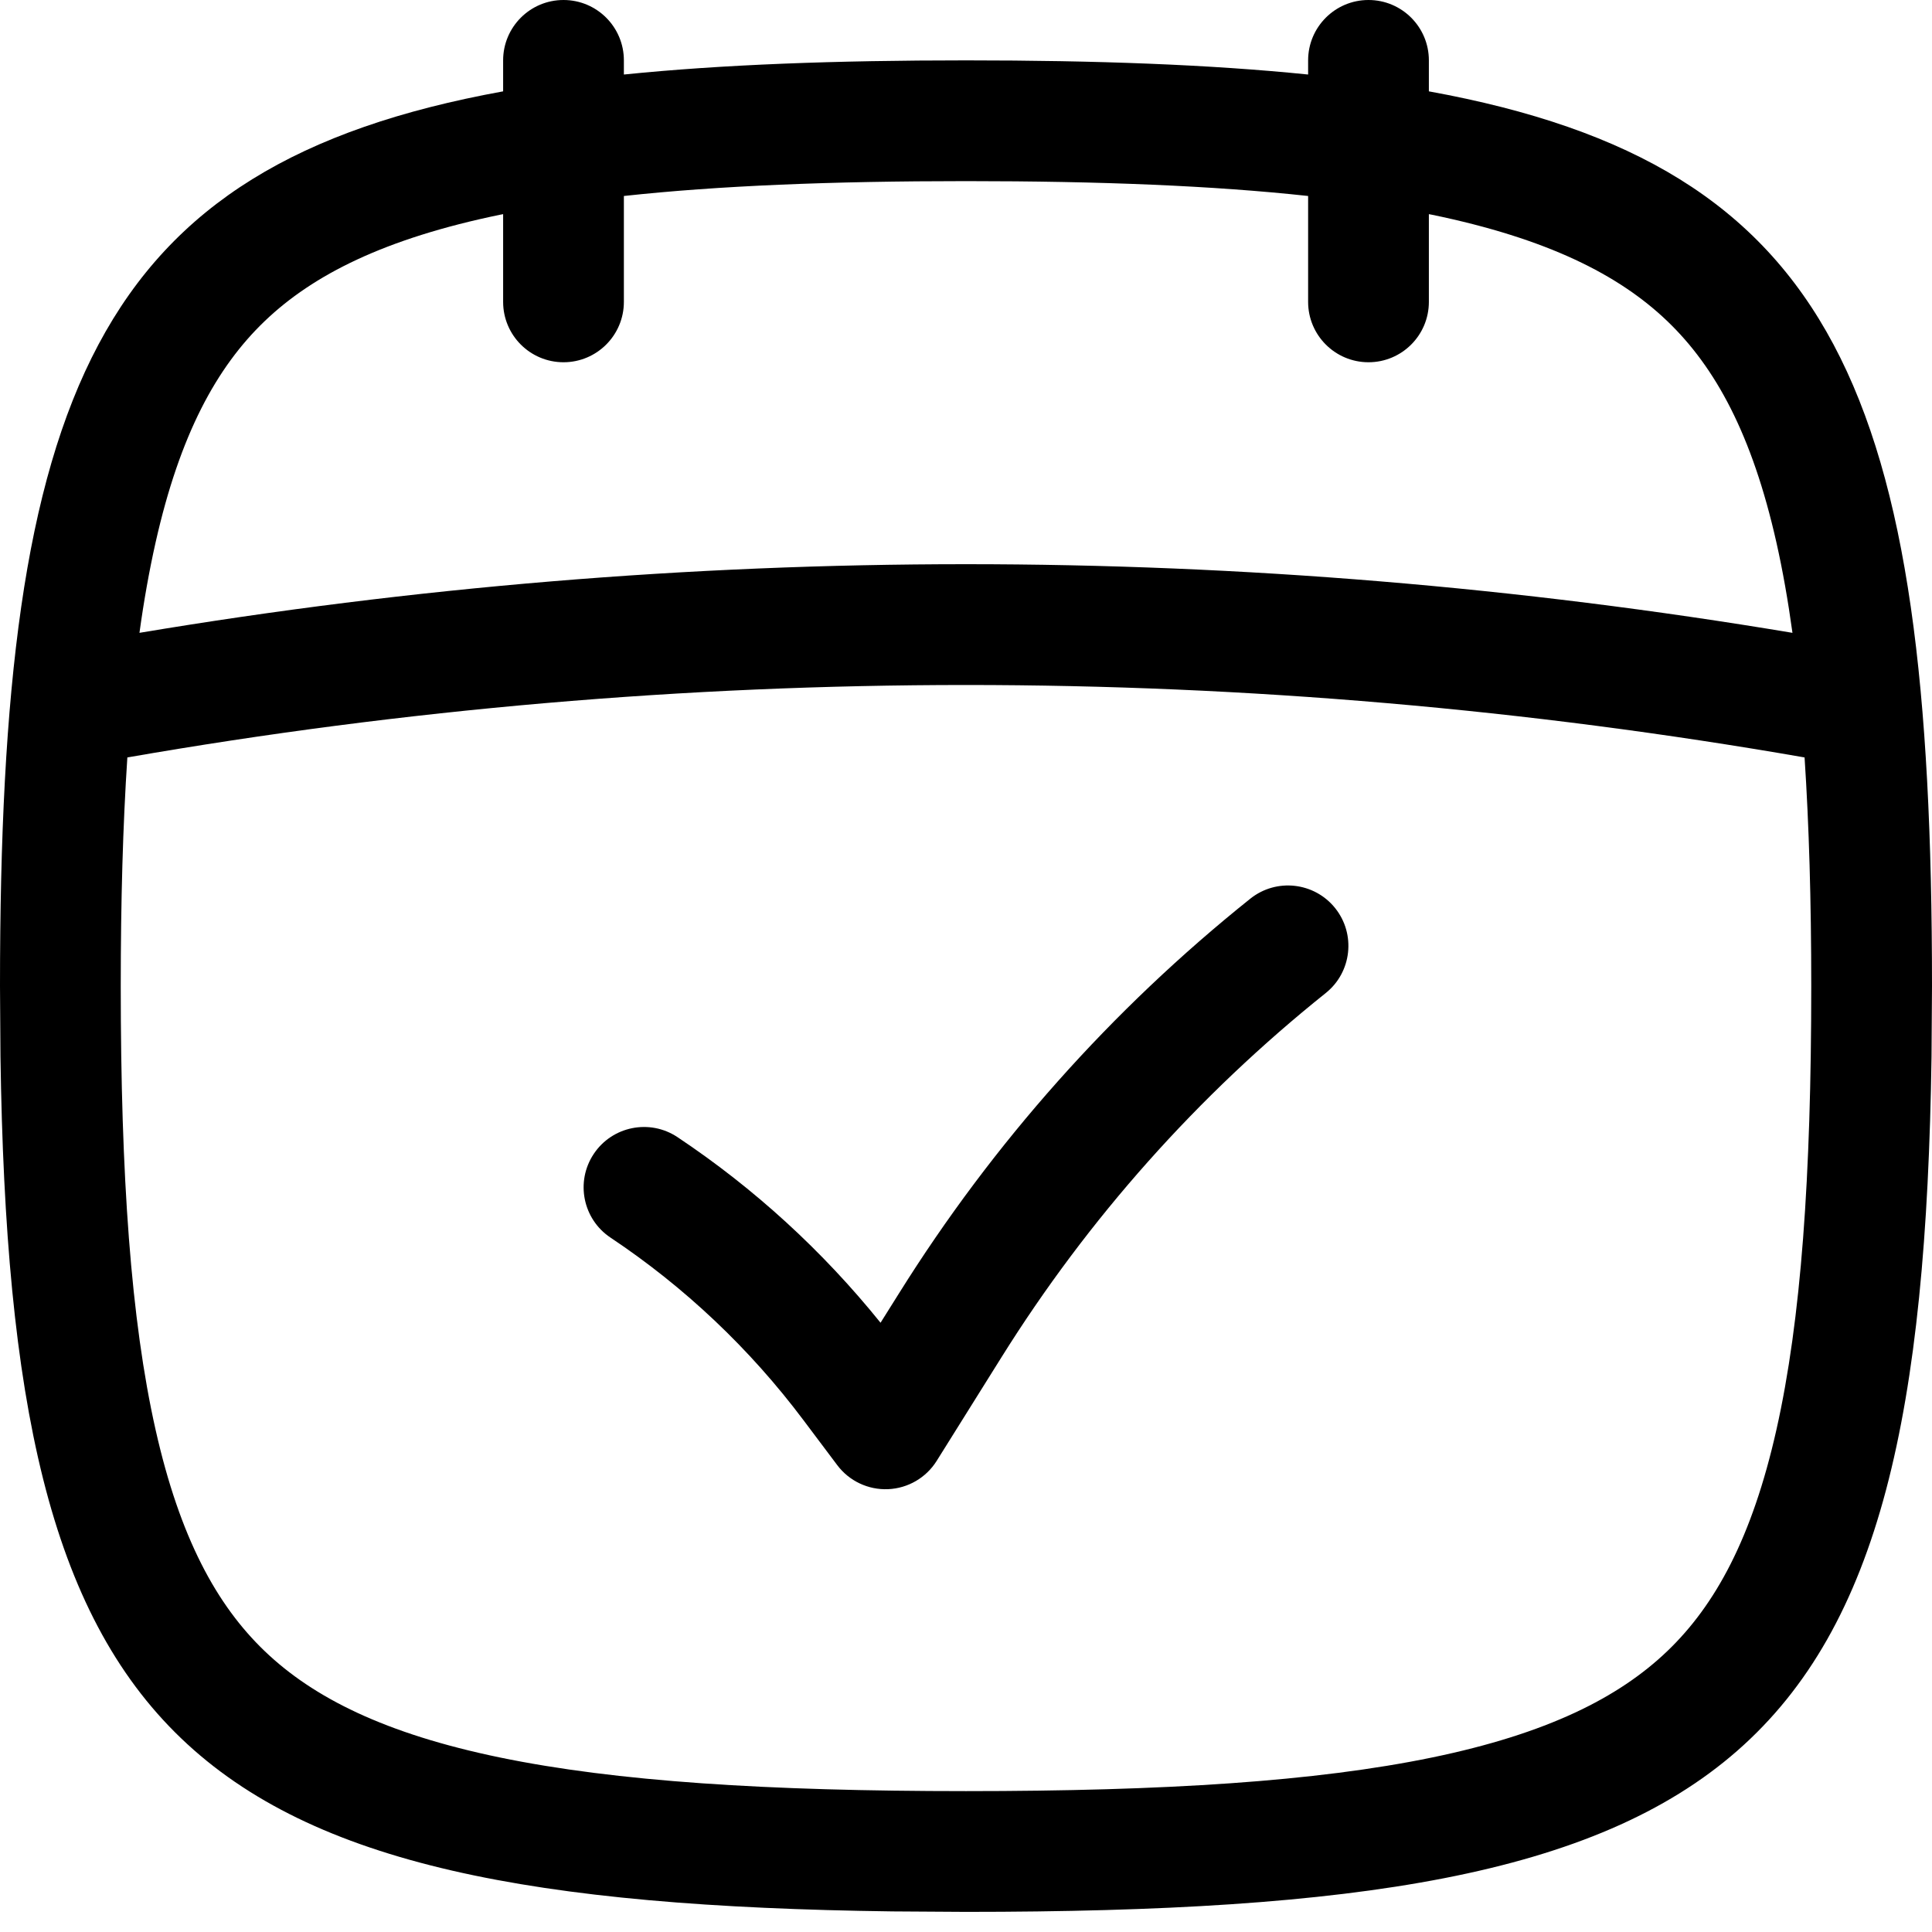 <svg width="256" height="256" viewBox="0 0 256 256" fill="none" xmlns="http://www.w3.org/2000/svg">
<path d="M165.667 119.083C169.117 116.323 174.157 116.883 176.917 120.333C179.677 123.783 179.117 128.823 175.667 131.583C158.721 145.14 144.189 161.462 132.688 179.865L124.115 193.573C122.717 195.808 120.311 197.21 117.677 197.323C115.043 197.435 112.52 196.244 110.938 194.135L106.469 188.187C99.377 178.731 90.731 170.546 80.896 163.99C77.22 161.539 76.226 156.572 78.677 152.896C81.128 149.22 86.095 148.226 89.771 150.677C99.947 157.461 109.011 165.762 116.677 175.271L119.115 171.385C131.573 151.452 147.312 133.767 165.667 119.083Z" fill="black"/>
<path fill-rule="evenodd" clip-rule="evenodd" d="M181.333 0C185.752 0 189.333 3.582 189.333 8V12.104C243.425 21.94 256 52.197 256 130.667L255.938 140.01C254.586 234.146 231.334 253.333 128 253.333L118.25 253.271C23.189 252.017 1.371 231.11 0.062 140.01L0 130.667C0 52.197 12.575 21.94 66.667 12.104V8C66.667 3.582 70.248 0 74.667 0C79.085 0 82.667 3.582 82.667 8V9.875C95.726 8.546 110.746 8 128 8C145.254 8 160.274 8.546 173.333 9.875V8C173.333 3.582 176.915 0 181.333 0ZM239.115 100.365C165.589 87.566 90.4 87.565 16.875 100.365C16.284 109.325 16 119.375 16 130.667C16 155.89 17.344 174.916 20.615 189.448C23.836 203.757 28.7 212.673 35.073 218.781C41.506 224.946 51.011 229.727 66.24 232.875C81.611 236.052 101.636 237.333 128 237.333C154.364 237.333 174.389 236.052 189.76 232.875C204.989 229.727 214.494 224.946 220.927 218.781C227.3 212.673 232.164 203.757 235.385 189.448C238.656 174.916 240 155.89 240 130.667C240 119.374 239.706 109.326 239.115 100.365ZM128 24C110.16 24 95.224 24.605 82.667 25.969V40C82.667 44.418 79.085 48 74.667 48C70.248 48 66.667 44.418 66.667 40V28.375C66.524 28.404 66.381 28.429 66.24 28.458C51.011 31.606 41.506 36.388 35.073 42.552C28.7 48.66 23.836 57.576 20.615 71.885C19.784 75.576 19.071 79.556 18.479 83.854C90.986 71.727 165.003 71.728 237.51 83.854C236.919 79.556 236.216 75.576 235.385 71.885C232.164 57.576 227.3 48.66 220.927 42.552C214.494 36.388 204.989 31.606 189.76 28.458C189.619 28.429 189.476 28.404 189.333 28.375V40C189.333 44.418 185.752 48 181.333 48C176.915 48 173.333 44.418 173.333 40V25.969C160.776 24.605 145.84 24 128 24Z" fill="black"/>
</svg>

